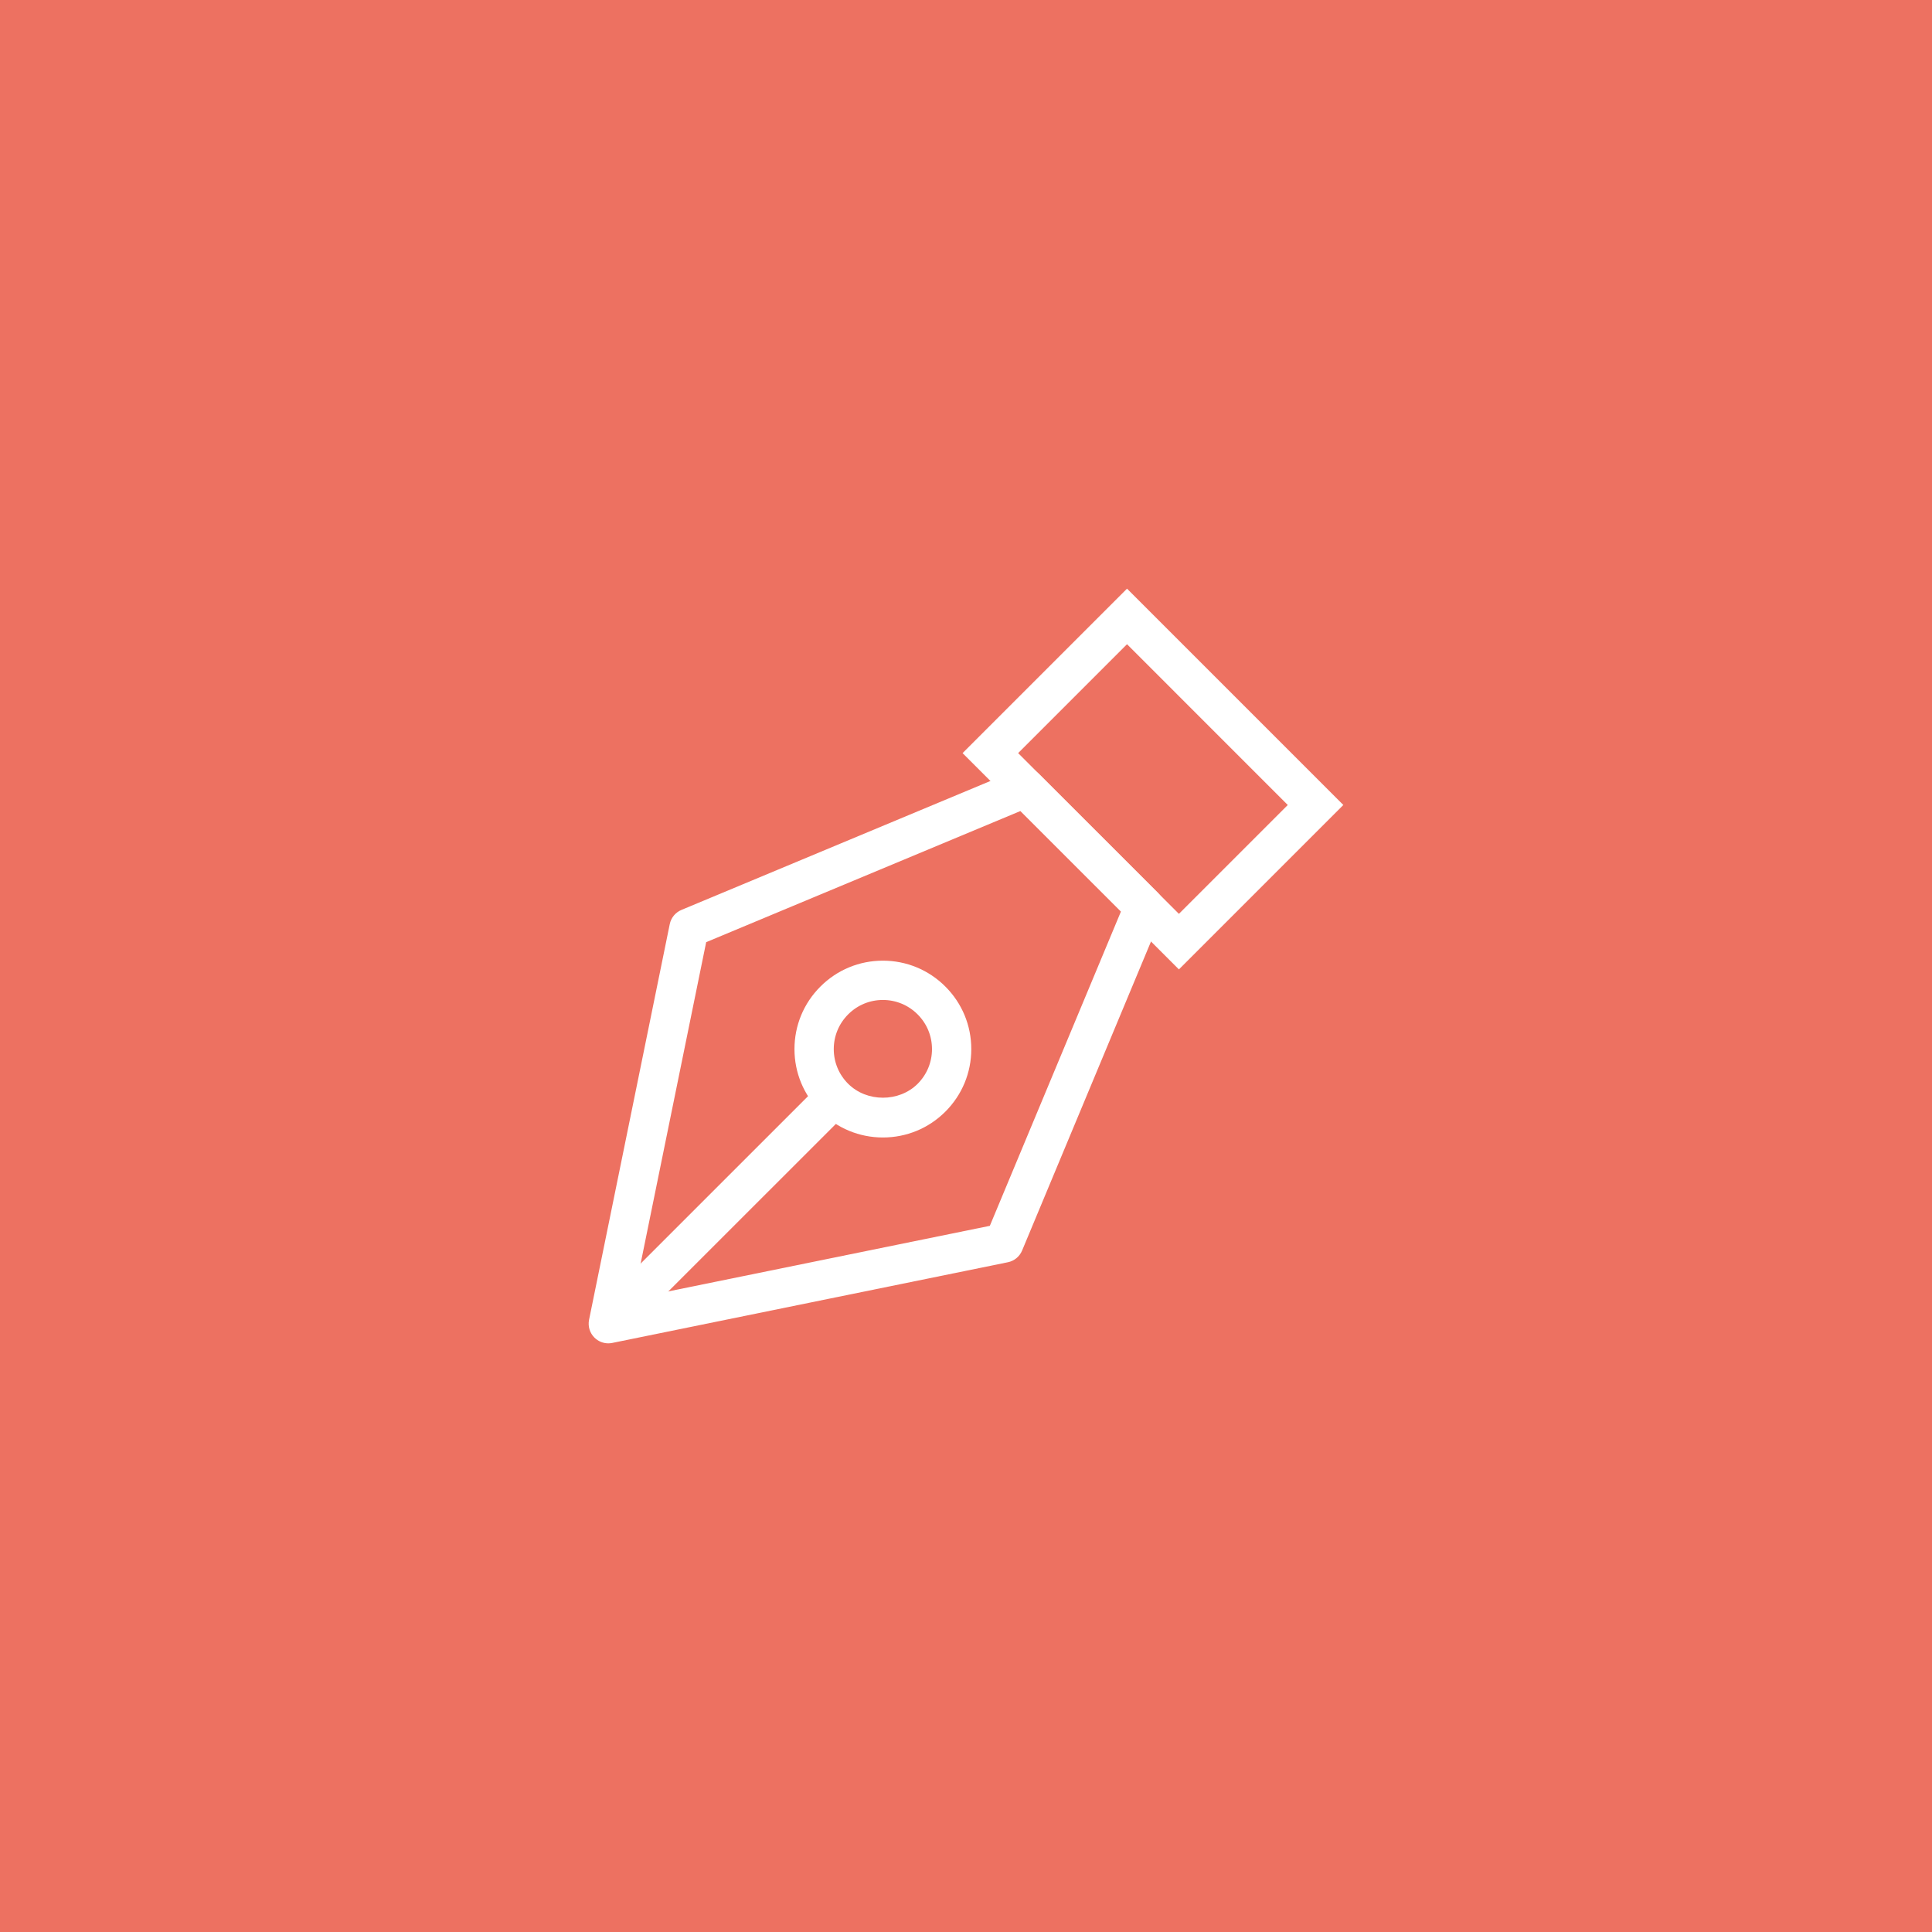 <?xml version="1.0" encoding="utf-8"?>
<!-- Generator: Adobe Illustrator 17.1.0, SVG Export Plug-In . SVG Version: 6.00 Build 0)  -->
<!DOCTYPE svg PUBLIC "-//W3C//DTD SVG 1.1//EN" "http://www.w3.org/Graphics/SVG/1.1/DTD/svg11.dtd">
<svg version="1.1" id="pen-tool" xmlns="http://www.w3.org/2000/svg" xmlns:xlink="http://www.w3.org/1999/xlink" x="0px" y="0px"
	 viewBox="0 0 1024 1024" enable-background="new 0 0 1024 1024" xml:space="preserve">
<g id="pen-tool-pen-tool">
	<rect fill="#ED7161" width="1024" height="1024"/>
	<g id="pen-tool-pen-tool_1_">
		<g>
			<path fill="#FFFFFF" d="M322.418,712c-2.736,0-5.39-1.077-7.362-3.051c-2.471-2.471-3.539-6.019-2.842-9.446
				l42.77-209.701c0.691-3.376,3.01-6.193,6.193-7.524l178.127-74.334c3.879-1.617,8.379-0.753,11.373,2.247
				l63.118,63.108c2.985,2.979,3.874,7.474,2.247,11.368L541.729,662.824c-1.327,3.183-4.149,5.511-7.53,6.192
				l-209.701,42.77C323.806,711.93,323.109,712,322.418,712L322.418,712z M374.289,499.37l-38.52,188.866
				l188.866-38.52l69.504-166.627l-53.254-53.243L374.289,499.37L374.289,499.37z"/>
		</g>
		<g>
			<polygon fill="#FFFFFF" points="329.77,708.93 315.046,694.205 440.132,569.149 454.857,583.873 329.77,708.93 			"/>
		</g>
		<g>
			<path fill="#FFFFFF" d="M467.964,602.89c-12.517,0-24.288-4.881-33.145-13.738
				c-8.847-8.827-13.723-20.572-13.733-33.08c-0.005-12.528,4.871-24.303,13.733-33.159
				c8.842-8.857,20.608-13.739,33.125-13.739c12.518,0,24.283,4.882,33.135,13.739
				c8.852,8.846,13.727,20.621,13.723,33.14c0,12.508-4.876,24.272-13.728,33.129
				C492.222,598.028,480.467,602.89,467.964,602.89L467.964,602.89z M467.944,529.999
				c-6.951,0-13.484,2.715-18.395,7.637c-4.932,4.922-7.637,11.471-7.637,18.426
				c0.005,6.935,2.71,13.453,7.622,18.355c9.863,9.854,26.977,9.854,36.821,0.041
				c4.912-4.922,7.622-11.461,7.622-18.416c0.005-6.945-2.705-13.483-7.627-18.405
				C481.428,532.714,474.894,529.999,467.944,529.999L467.944,529.999z"/>
		</g>
		<g>
			<path fill="#FFFFFF" d="M624.844,513.811L510.185,399.167L597.342,312l114.654,114.663L624.844,513.811
				L624.844,513.811z M539.634,399.167l85.21,85.194l57.703-57.698l-85.205-85.214L539.634,399.167L539.634,399.167z"/>
		</g>
	</g>
</g>
</svg>
